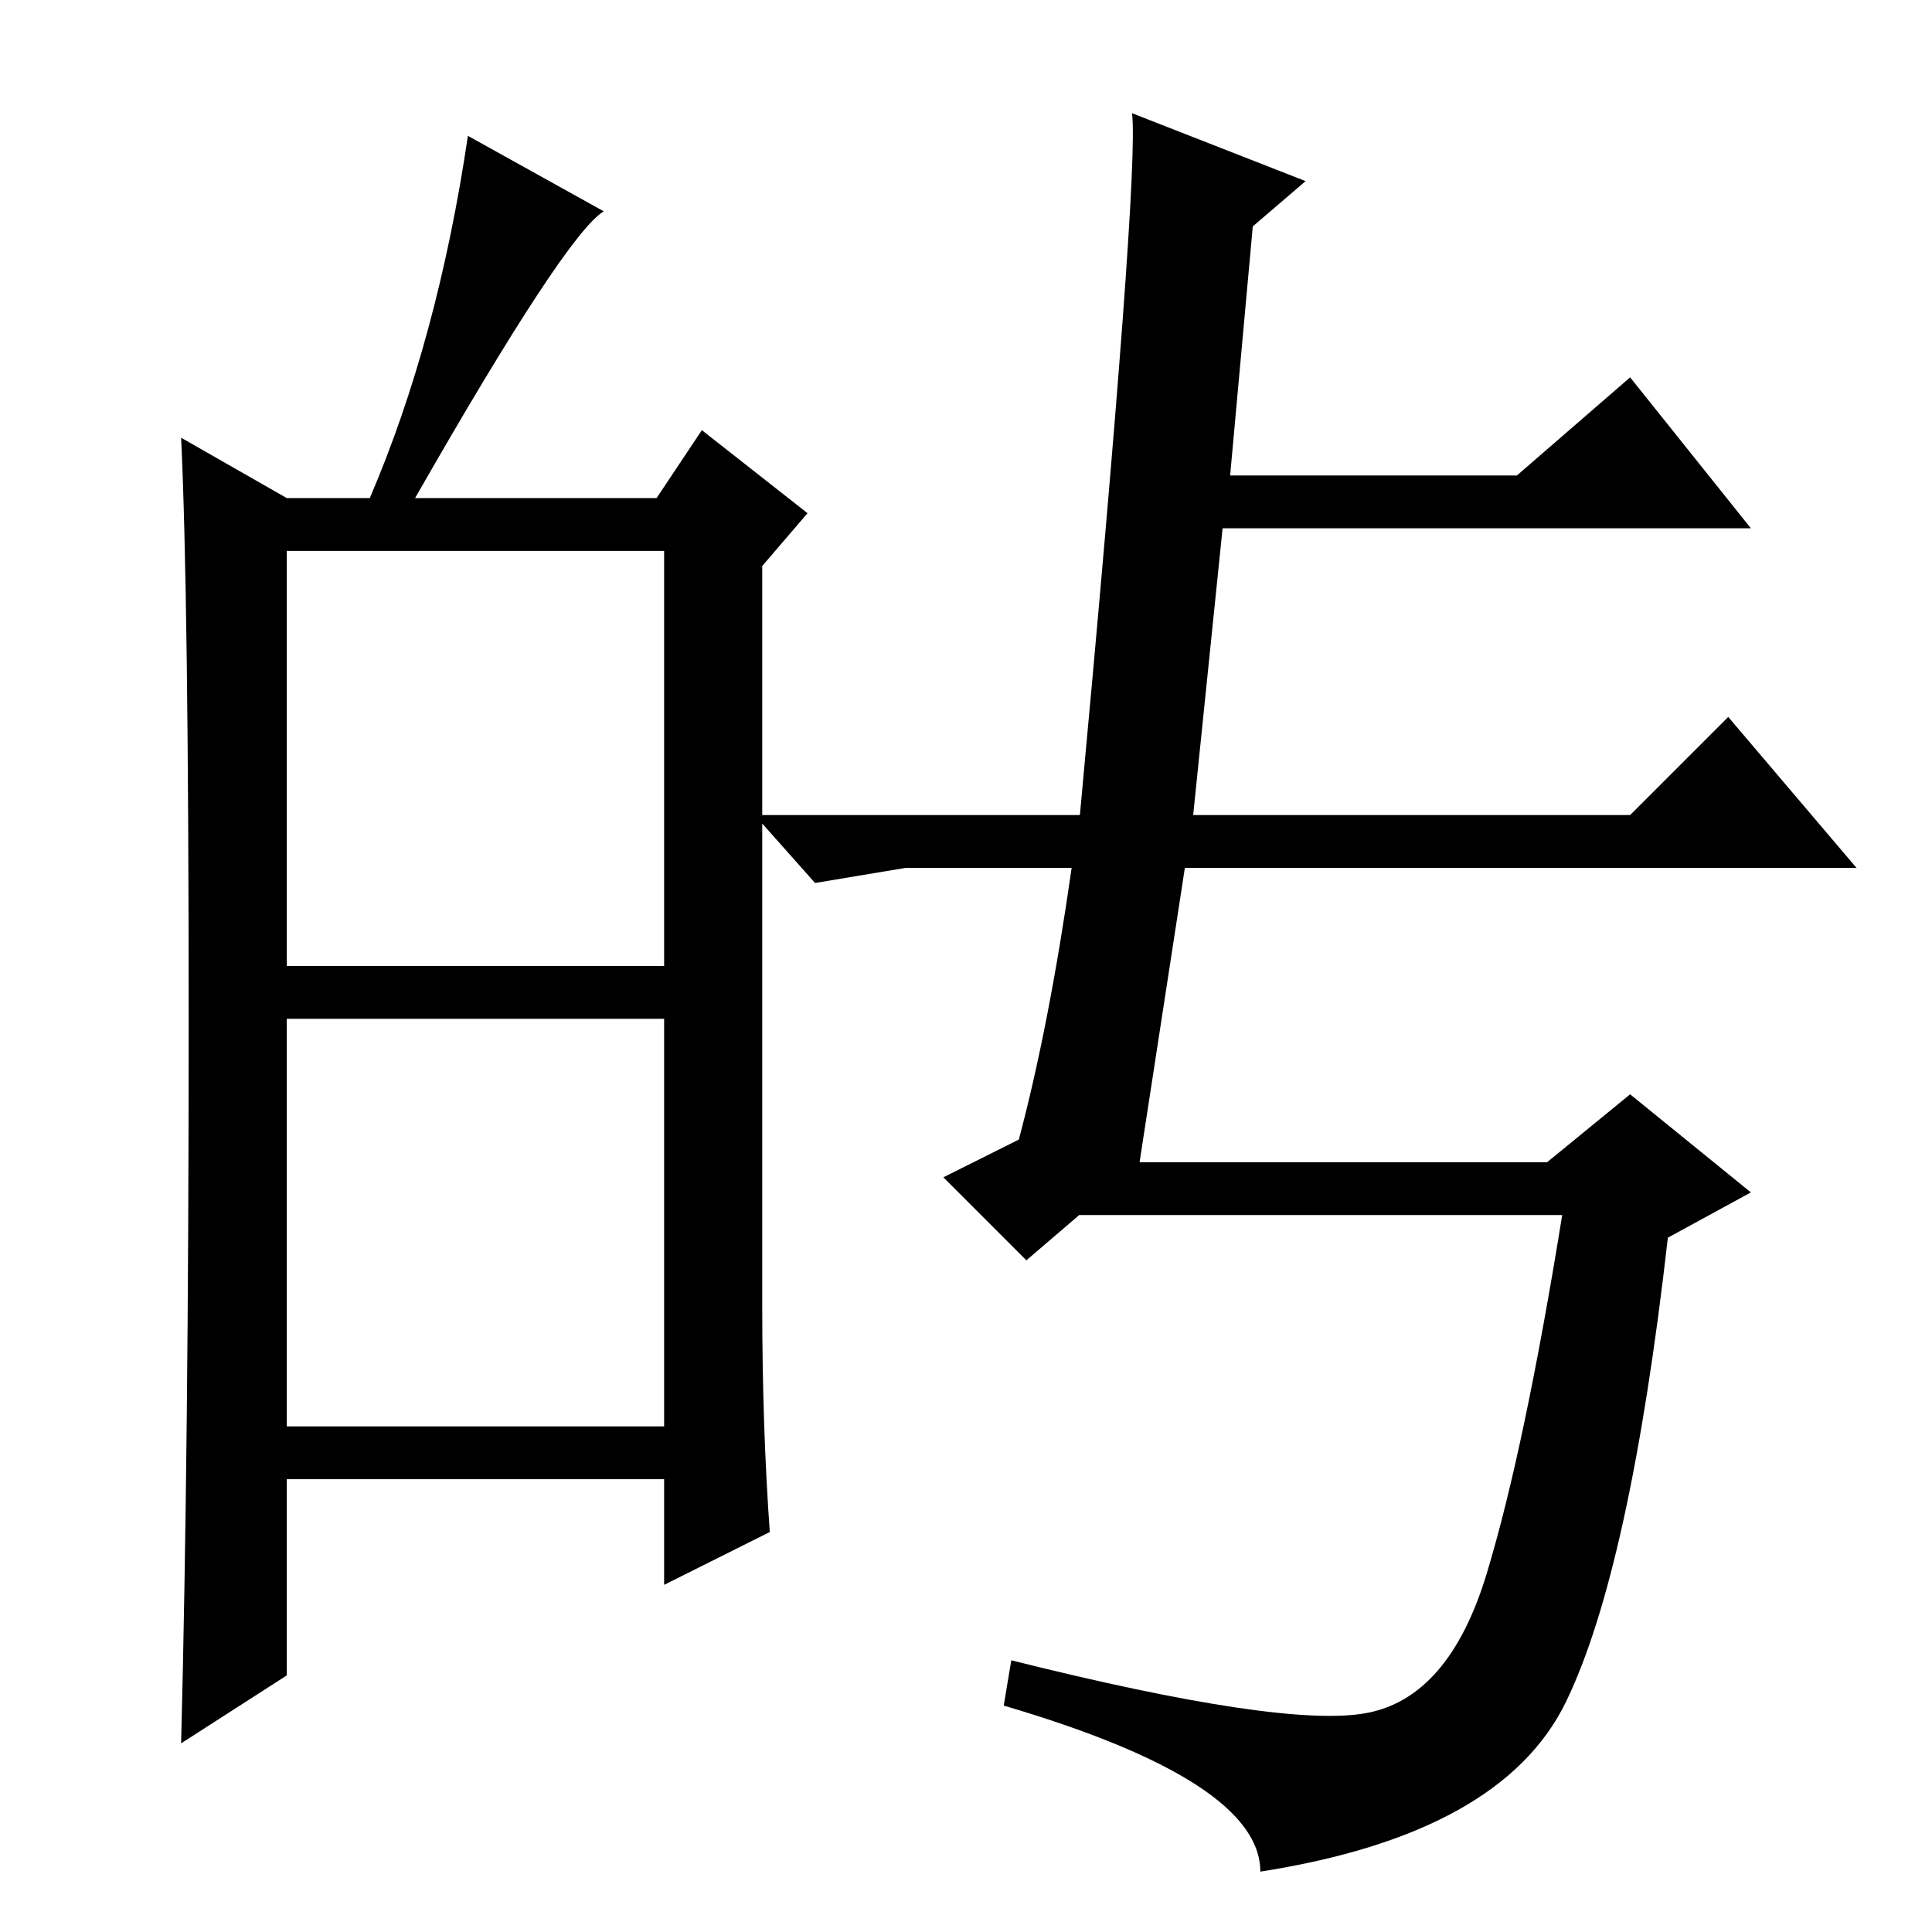 <?xml version="1.0" standalone="no"?>
<!DOCTYPE svg PUBLIC "-//W3C//DTD SVG 1.1//EN" "http://www.w3.org/Graphics/SVG/1.1/DTD/svg11.dtd" >
<svg xmlns="http://www.w3.org/2000/svg" xmlns:xlink="http://www.w3.org/1999/xlink" version="1.1" viewBox="0 -36 256 256">
  <g transform="matrix(1 0 0 -1 0 220)">
   <path fill="currentColor"
d="M101 83q0 -16 1 -30l-14 -7v14h-50v-26l-14 -9q1 39 1 95.5t-1 77.5l14 -8h11q9 21 13 48l18 -10q-5 -3 -25 -38h32l6 9l14 -11l-6 -7v-98zM38 128h50v55h-50v-55zM38 67h50v54h-50v-54zM158 147h-15q8 86 7 94l23 -9l-7 -6l-3 -33h38l15 13l16 -20h-70zM216 148l13 13
l17 -20h-89l-6 -39h54l11 9l16 -13l-11 -6q-5 -44 -13.5 -61.5t-40.5 -22.5q0 12 -34 22l1 6q36 -9 47 -7t16 18.5t10 47.5h-64l-7 -6l-11 11l10 5q4 15 7 36h-22l-12 -2l-8 9h116z" />
  </g>

</svg>
